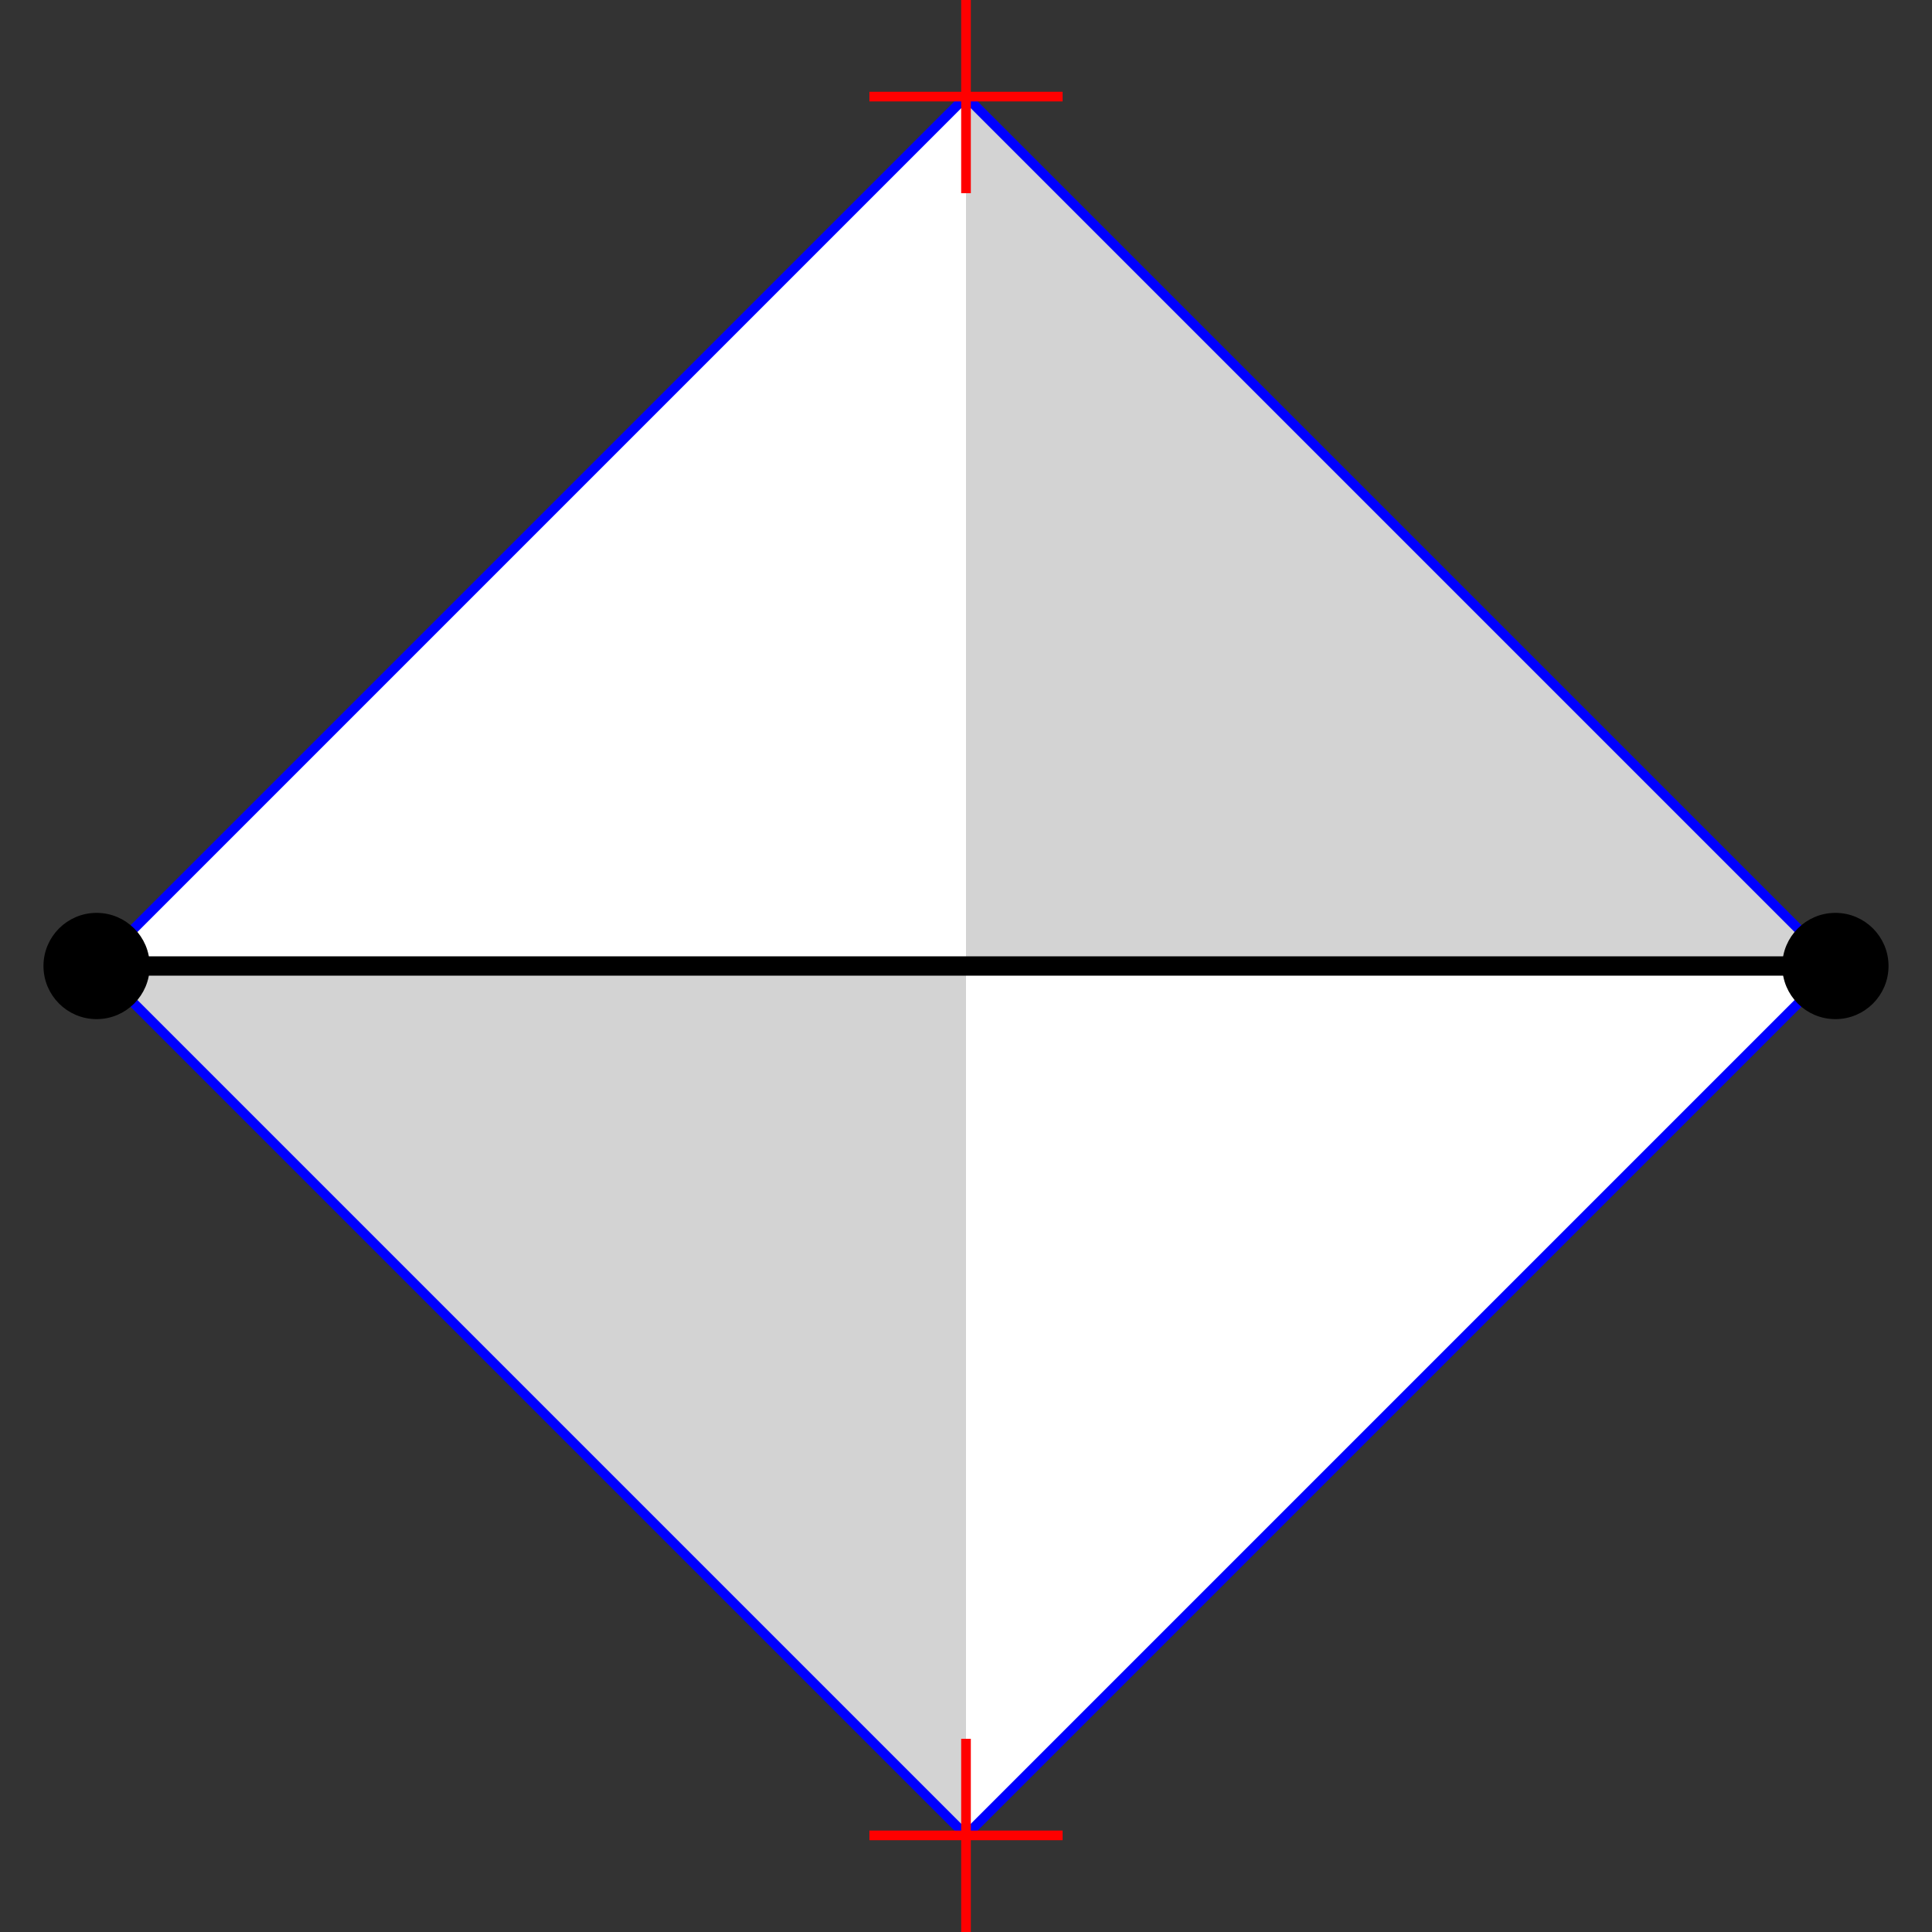 <?xml version="1.0" encoding="UTF-8" standalone="no"?>
<svg width="200" height="200"
xmlns="http://www.w3.org/2000/svg" xmlns:xlink="http://www.w3.org/1999/xlink">
<rect width="100%" height="100%" fill="#333333" stroke="none"/>
<polygon points="100,10 10,100, 100,190 190,100" fill="white" stroke="none"/>
<polygon points="100,10 100,190 10,100 190,100" fill="lightgrey" stroke="none"/>
<polygon points="100,10 10,100, 100,190 190,100" fill="none" stroke="blue"/>
<line x1="10" y1="100" x2="190" y2="100" stroke="black" stroke-width="2"/>
<circle cx="10" cy="100" r="5" fill="black" stroke="black"/>
<circle cx="190" cy="100" r="5" fill="black" stroke="black"/>
<line x1="90" y1="10" x2="110" y2="10" stroke="red"/>
<line x1="100" y1="0" x2="100" y2="20" stroke="red"/>
<line x1="90" y1="190" x2="110" y2="190" stroke="red"/>
<line x1="100" y1="180" x2="100" y2="200" stroke="red"/>
</svg>
